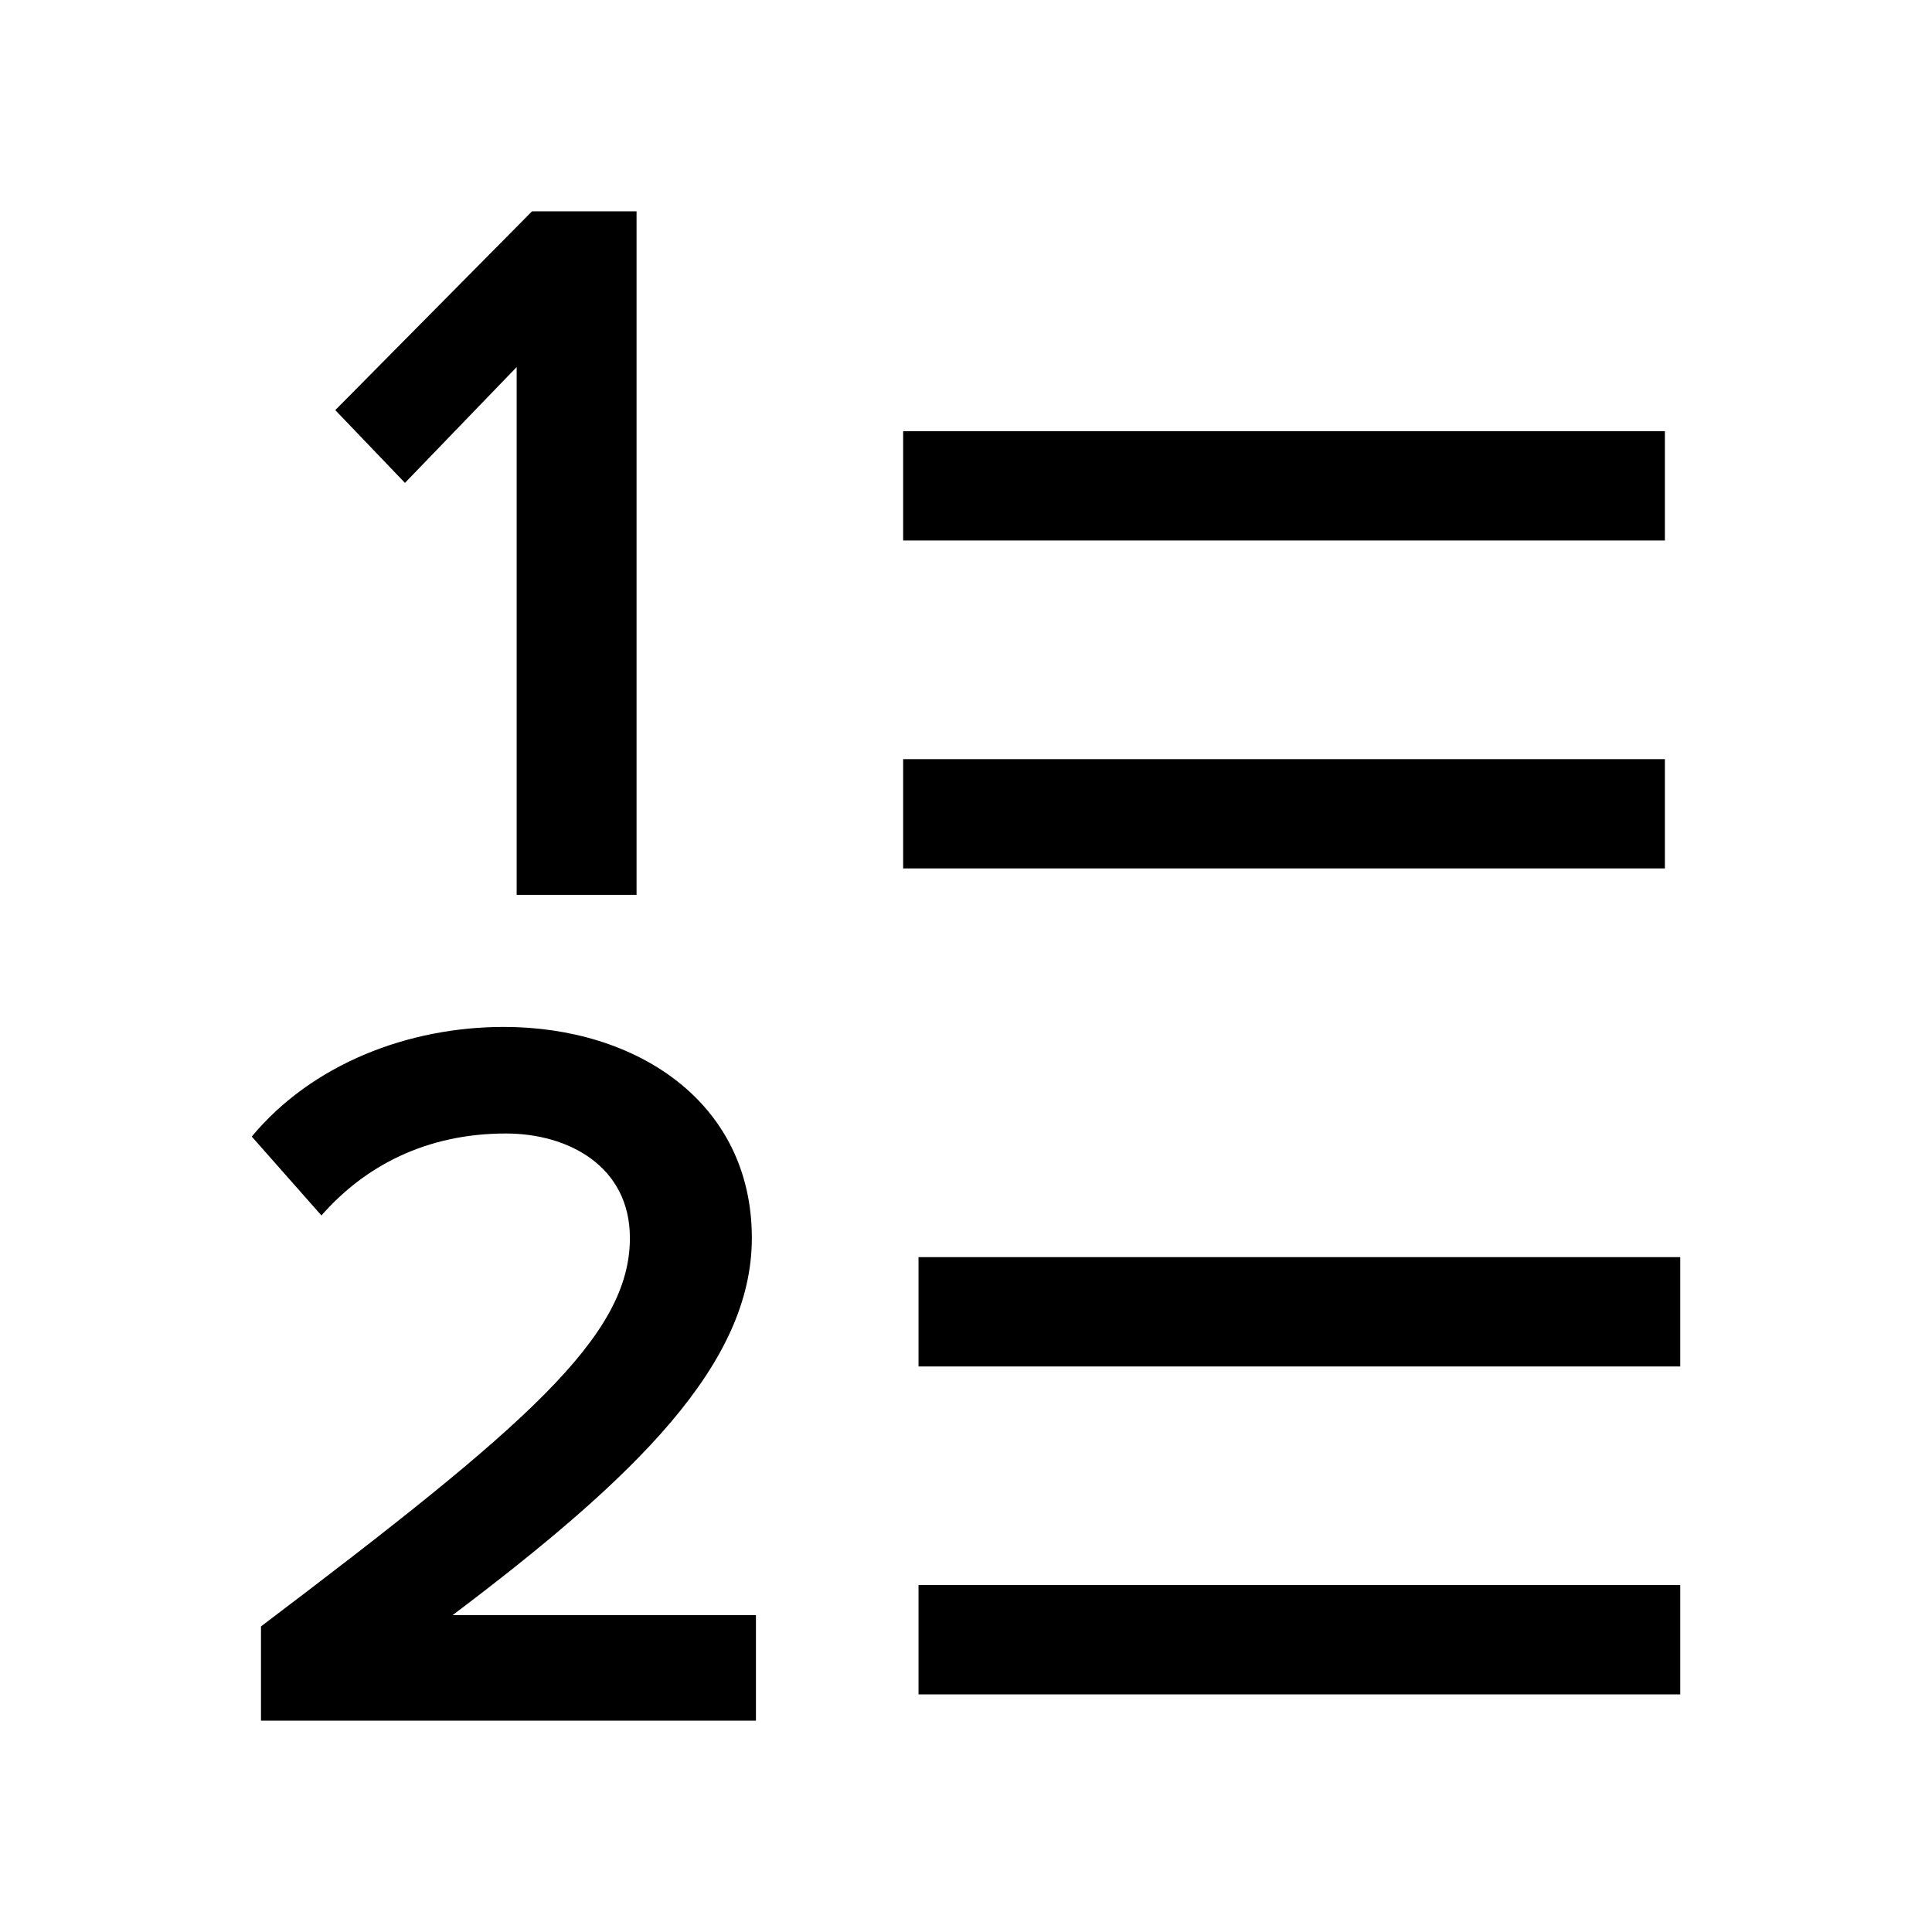 <svg xmlns="http://www.w3.org/2000/svg" width="512" height="512" viewBox="0 0 512 512">
  <path d="M239.344,201.177h201.866v28.967h-201.866v-28.967h0ZM239.344,114.275h201.866v28.967h-201.866v-28.967h0ZM136.919,97.278l-29.601,30.688-18.467-19.281,52.142-52.685h27.701v181.138h-31.774V97.278h-.001ZM243.417,420.062h201.866v28.967h-201.866v-28.967h0ZM243.417,333.16h201.866v28.967h-201.866v-28.967h0ZM69.163,431.015c70.337-53.227,97.766-76.854,97.766-102.926,0-19.01-16.295-27.7-32.861-27.7-21.182,0-37.477,8.69-48.883,21.726l-18.467-20.911c16.023-19.281,41.55-29.058,66.807-29.058,35.033,0,65.72,19.824,65.72,55.943,0,33.403-30.688,63.277-79.299,99.939h80.386v27.972H69.163v-24.985h0Z"/>
</svg>